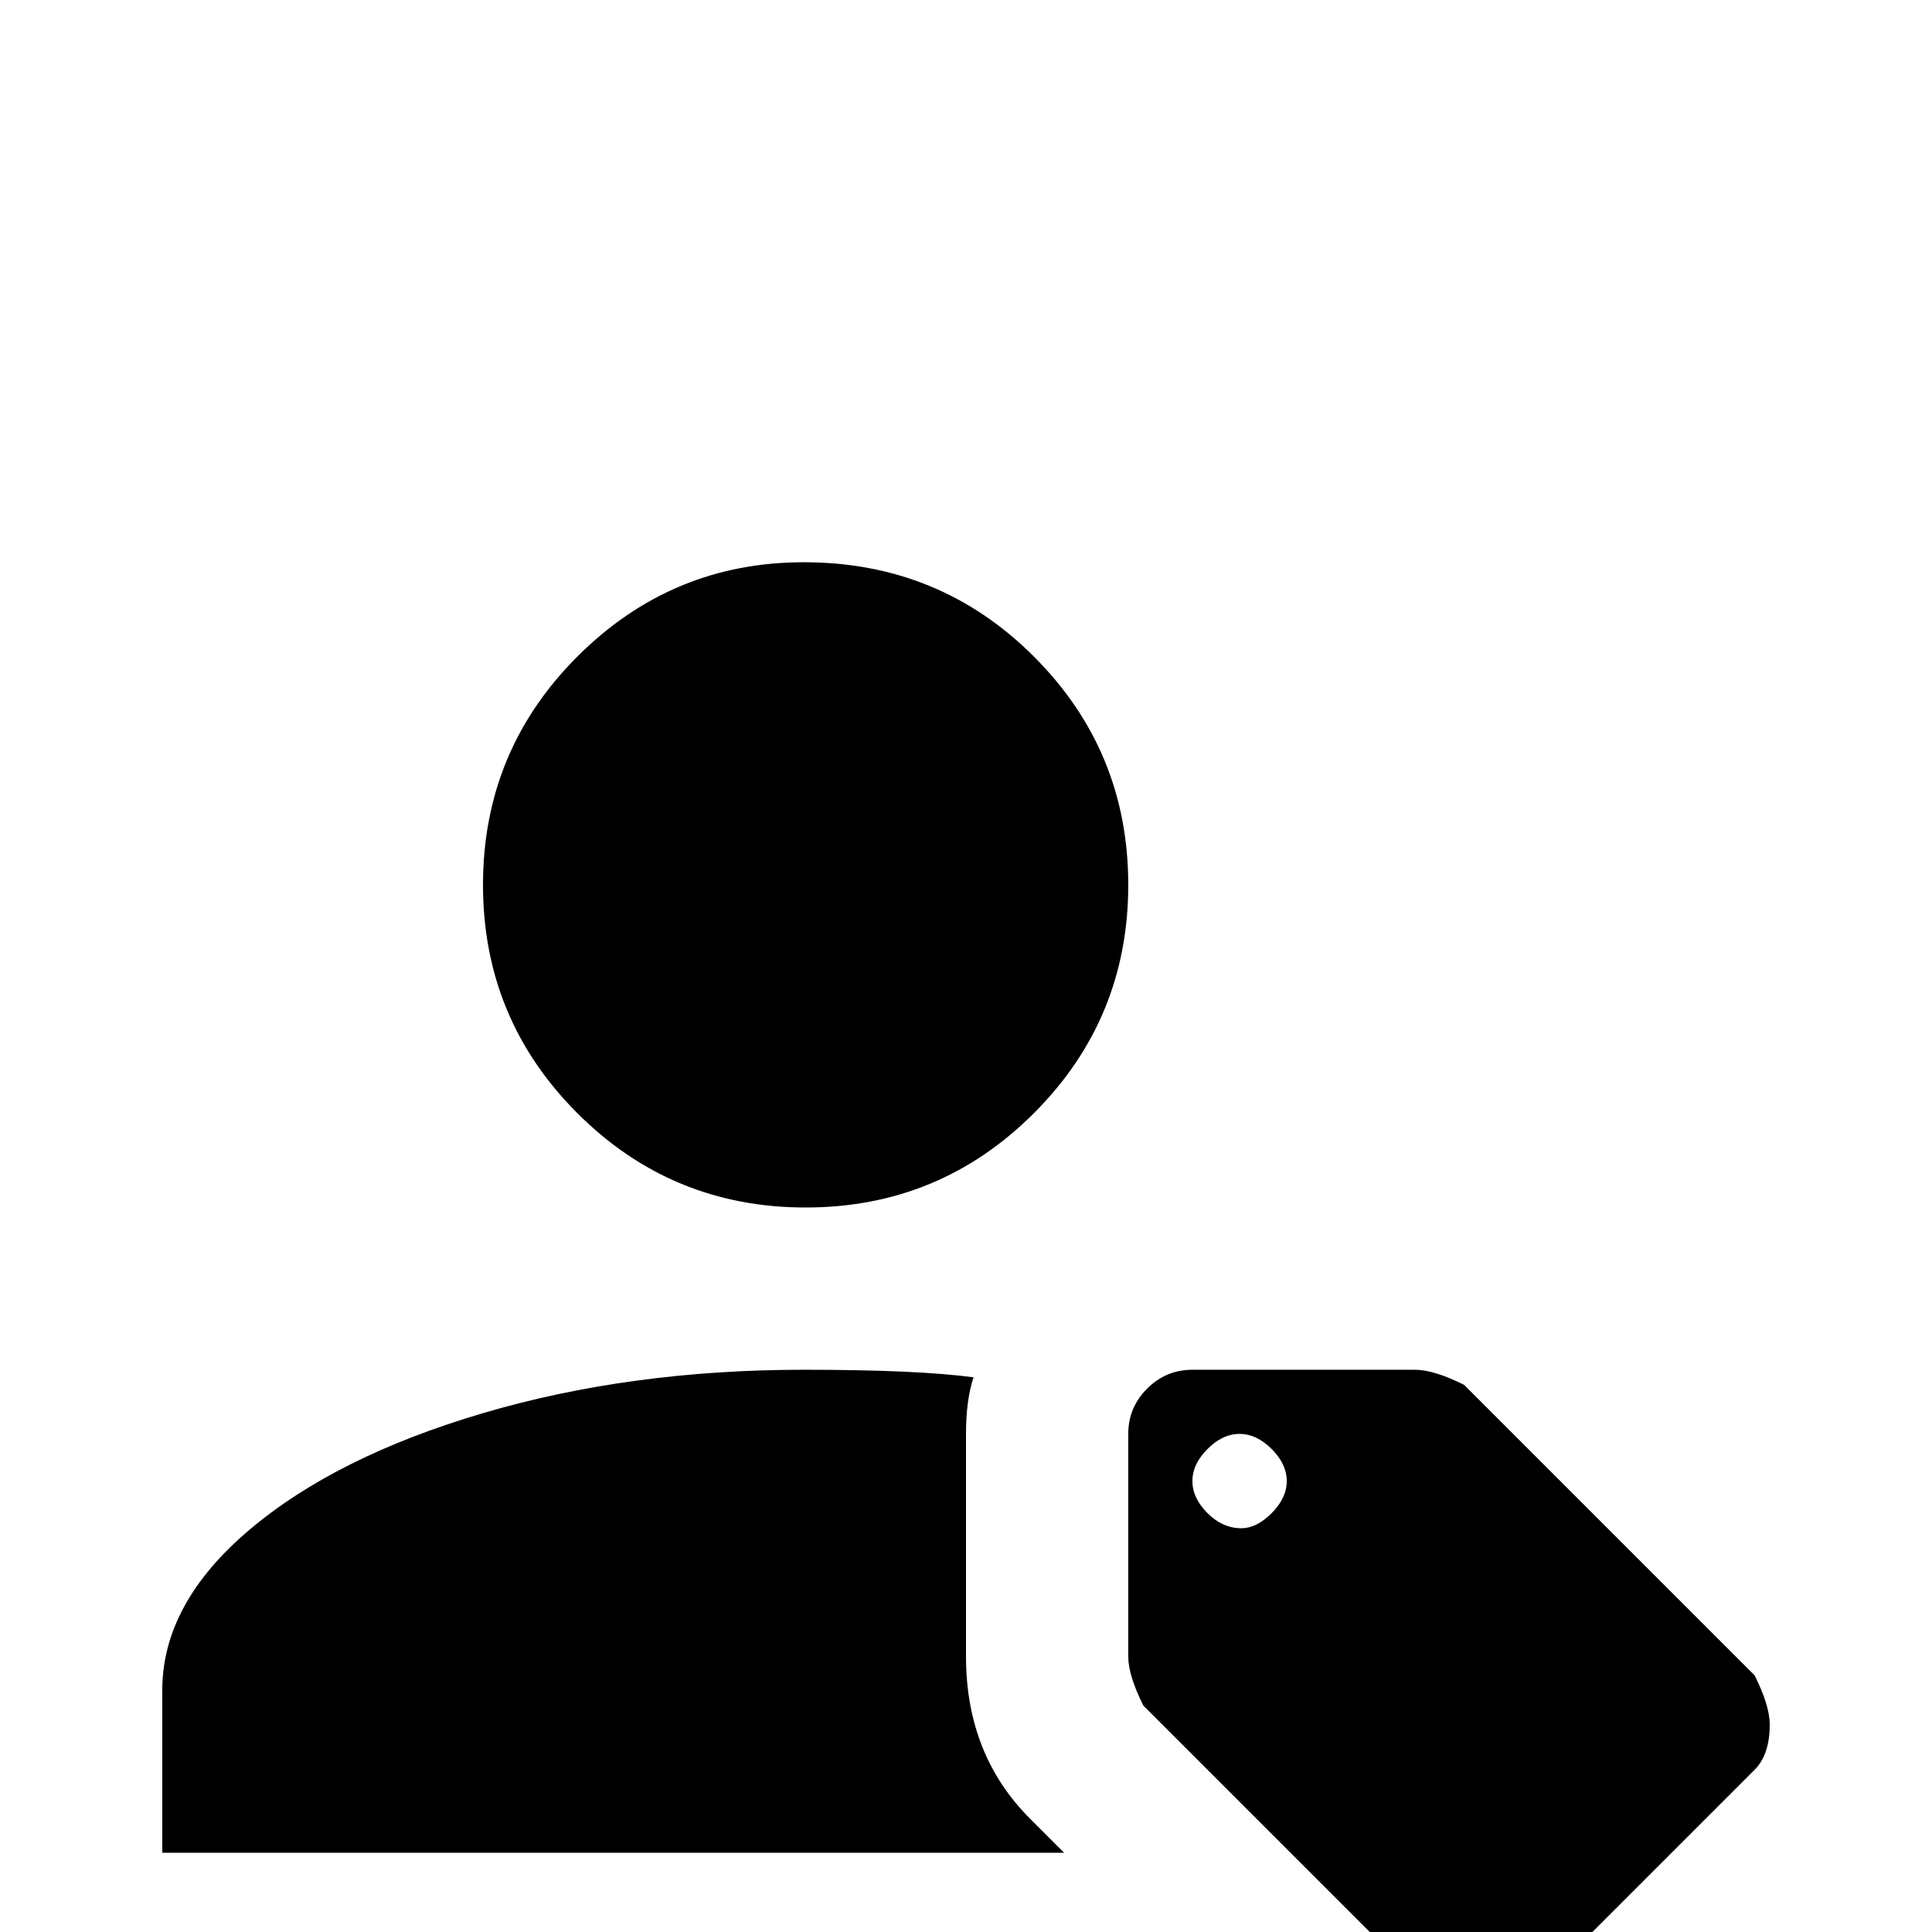 <svg xmlns="http://www.w3.org/2000/svg" viewBox="0 -512 512 512">
	<path fill="#000000" d="M465 -68L388 -145Q380 -149 375 -149H316Q309 -149 304 -144Q299 -139 299 -132V-73Q299 -68 303 -60L380 17Q384 21 393 21Q397 21 405 17L465 -43Q469 -47 469 -55Q469 -60 465 -68ZM329 -107Q324 -107 320 -111Q316 -115 316 -119.5Q316 -124 320 -128Q324 -132 328.5 -132Q333 -132 337 -128Q341 -124 341 -119.5Q341 -115 337 -111Q333 -107 329 -107ZM213 -363Q178 -363 153 -338Q128 -313 128 -277.5Q128 -242 153 -217Q178 -192 213.5 -192Q249 -192 274 -217Q299 -242 299 -277.5Q299 -313 274 -338Q249 -363 213 -363ZM213 -149Q167 -149 128 -137.5Q89 -126 66 -106.5Q43 -87 43 -64V-21H282L273 -30Q256 -47 256 -73V-132Q256 -141 258 -147Q243 -149 213 -149Z"/>
</svg>